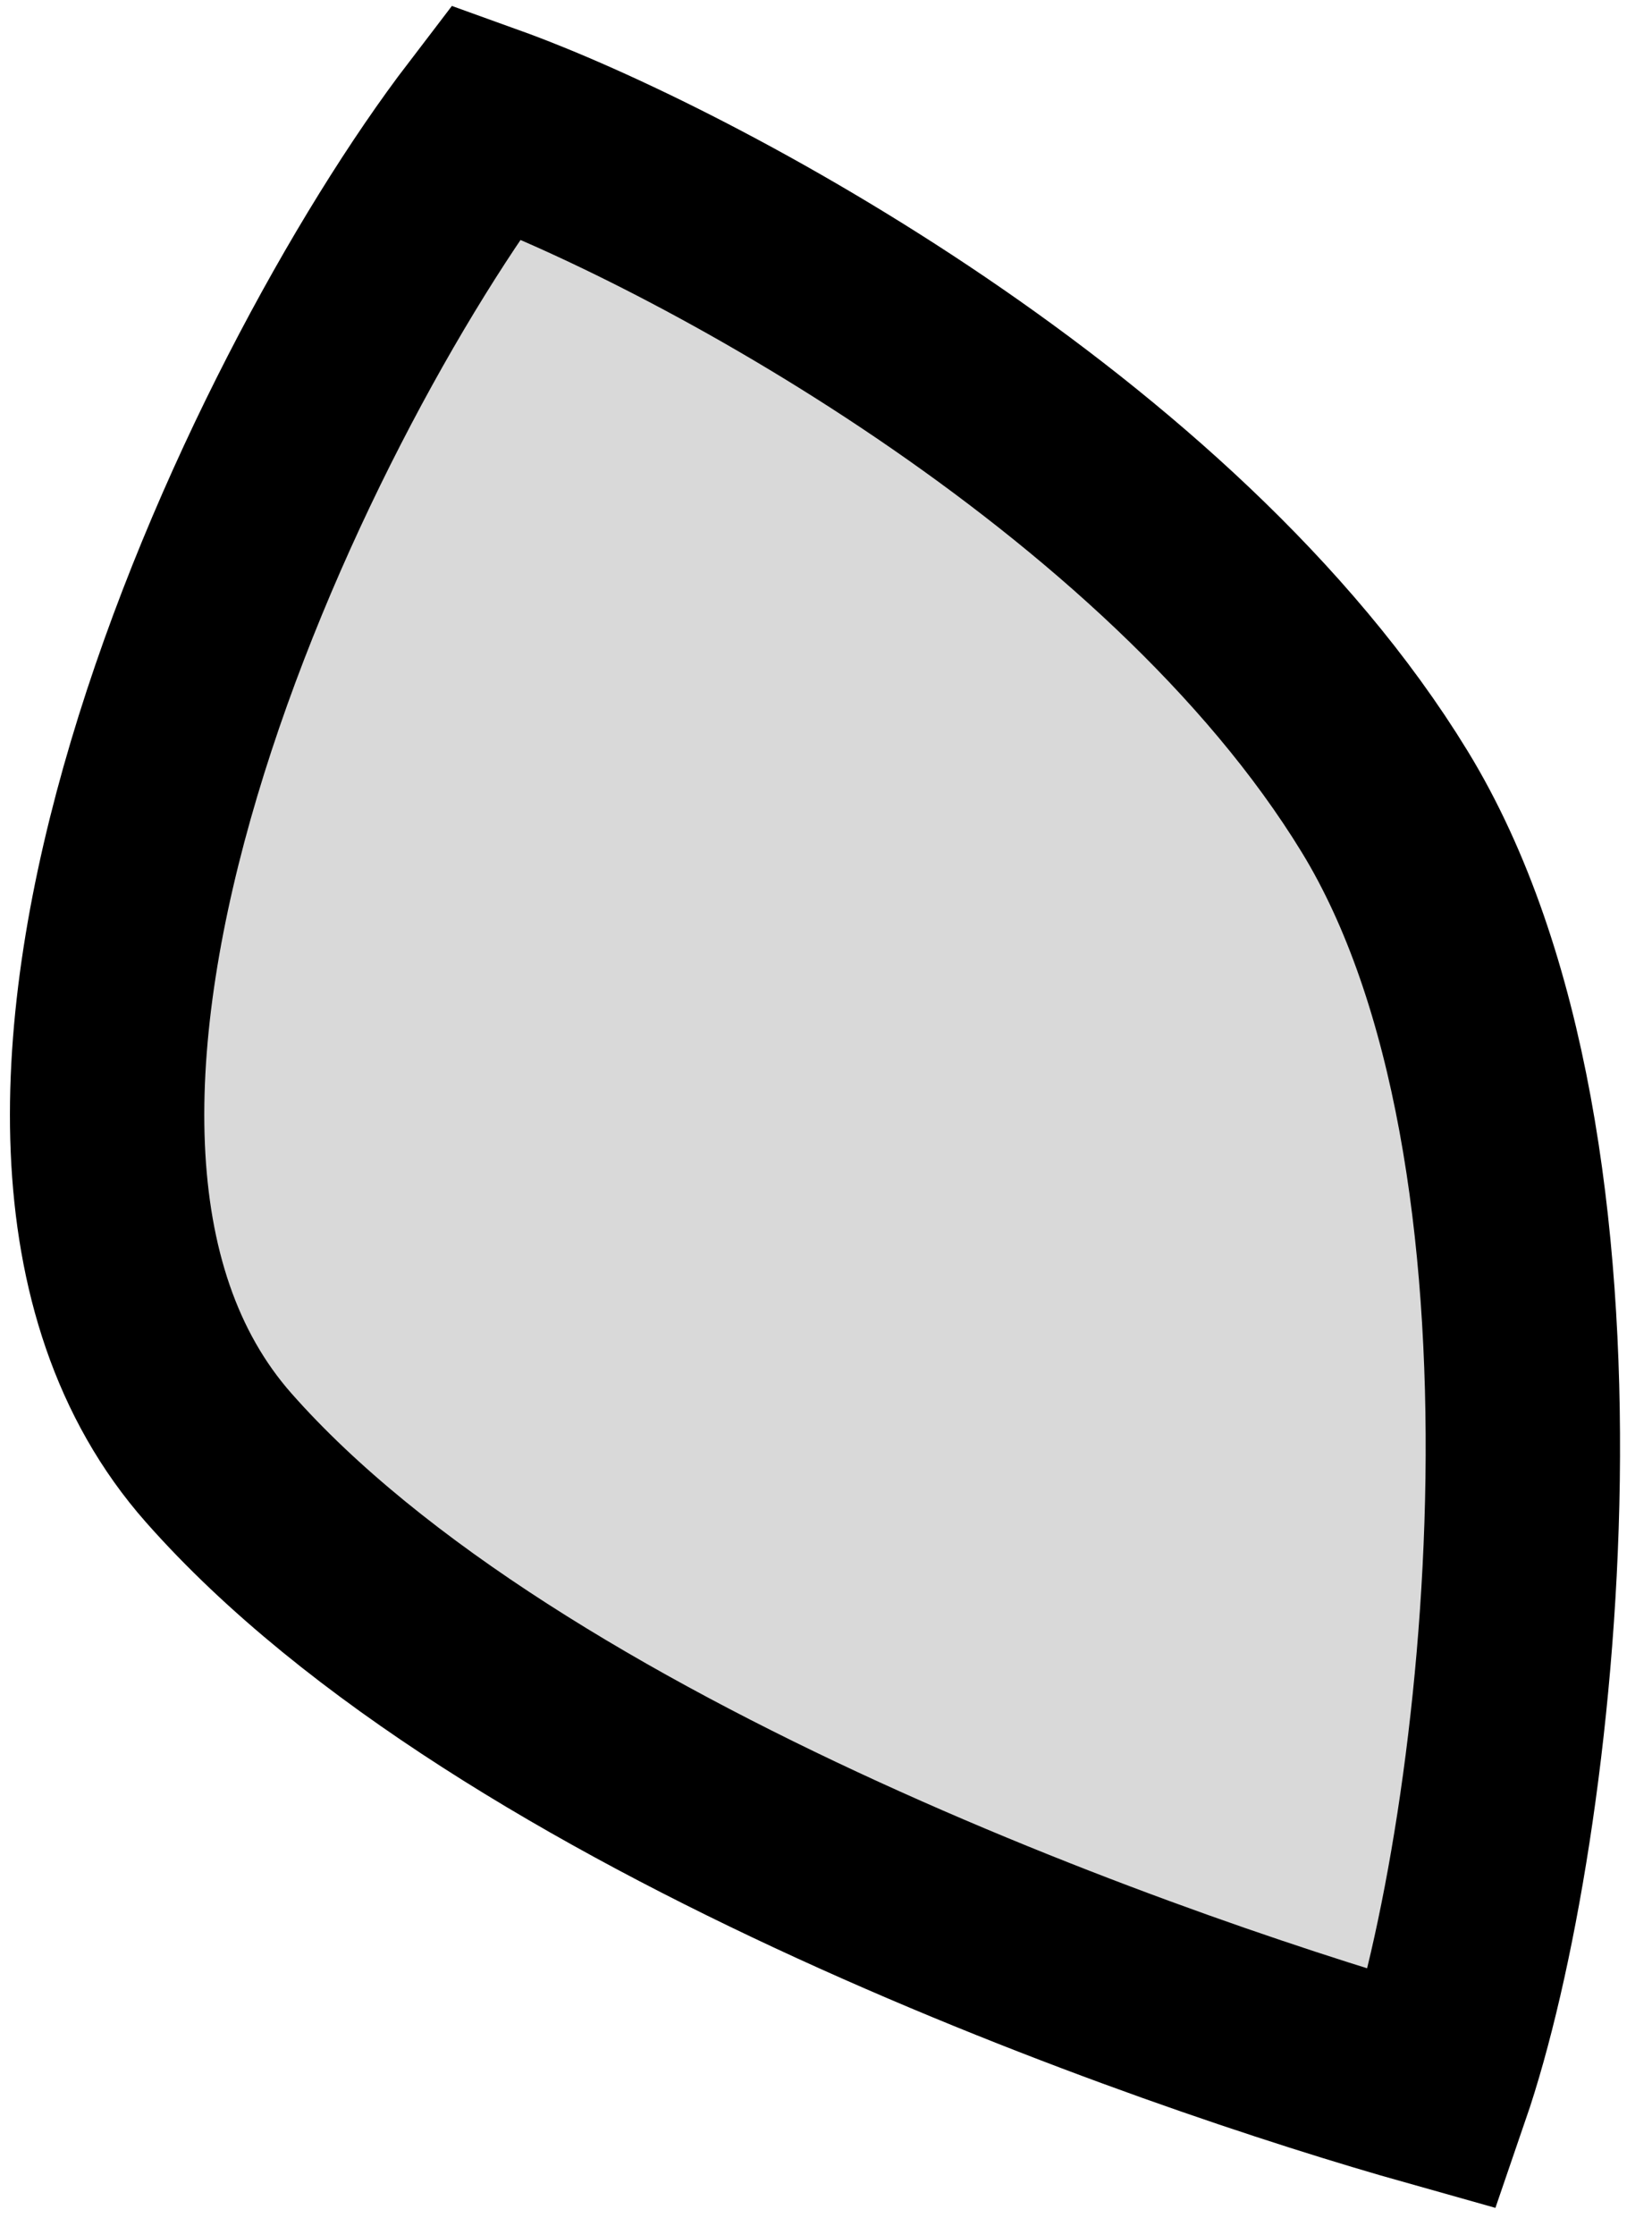<svg width="34" height="46" viewBox="0 0 34 46" fill="none" xmlns="http://www.w3.org/2000/svg">
<path id="heel" d="M4.5 30C-1.5 23.2 5.667 8.167 10 2.5C14.167 4 24.1 9.3 28.5 16.5C32.9 23.7 31.333 37.667 29.5 43C24.167 41.5 10.5 36.8 4.5 30Z" fill="#D9D9D9" stroke="black" stroke-width="4"/>
</svg>
